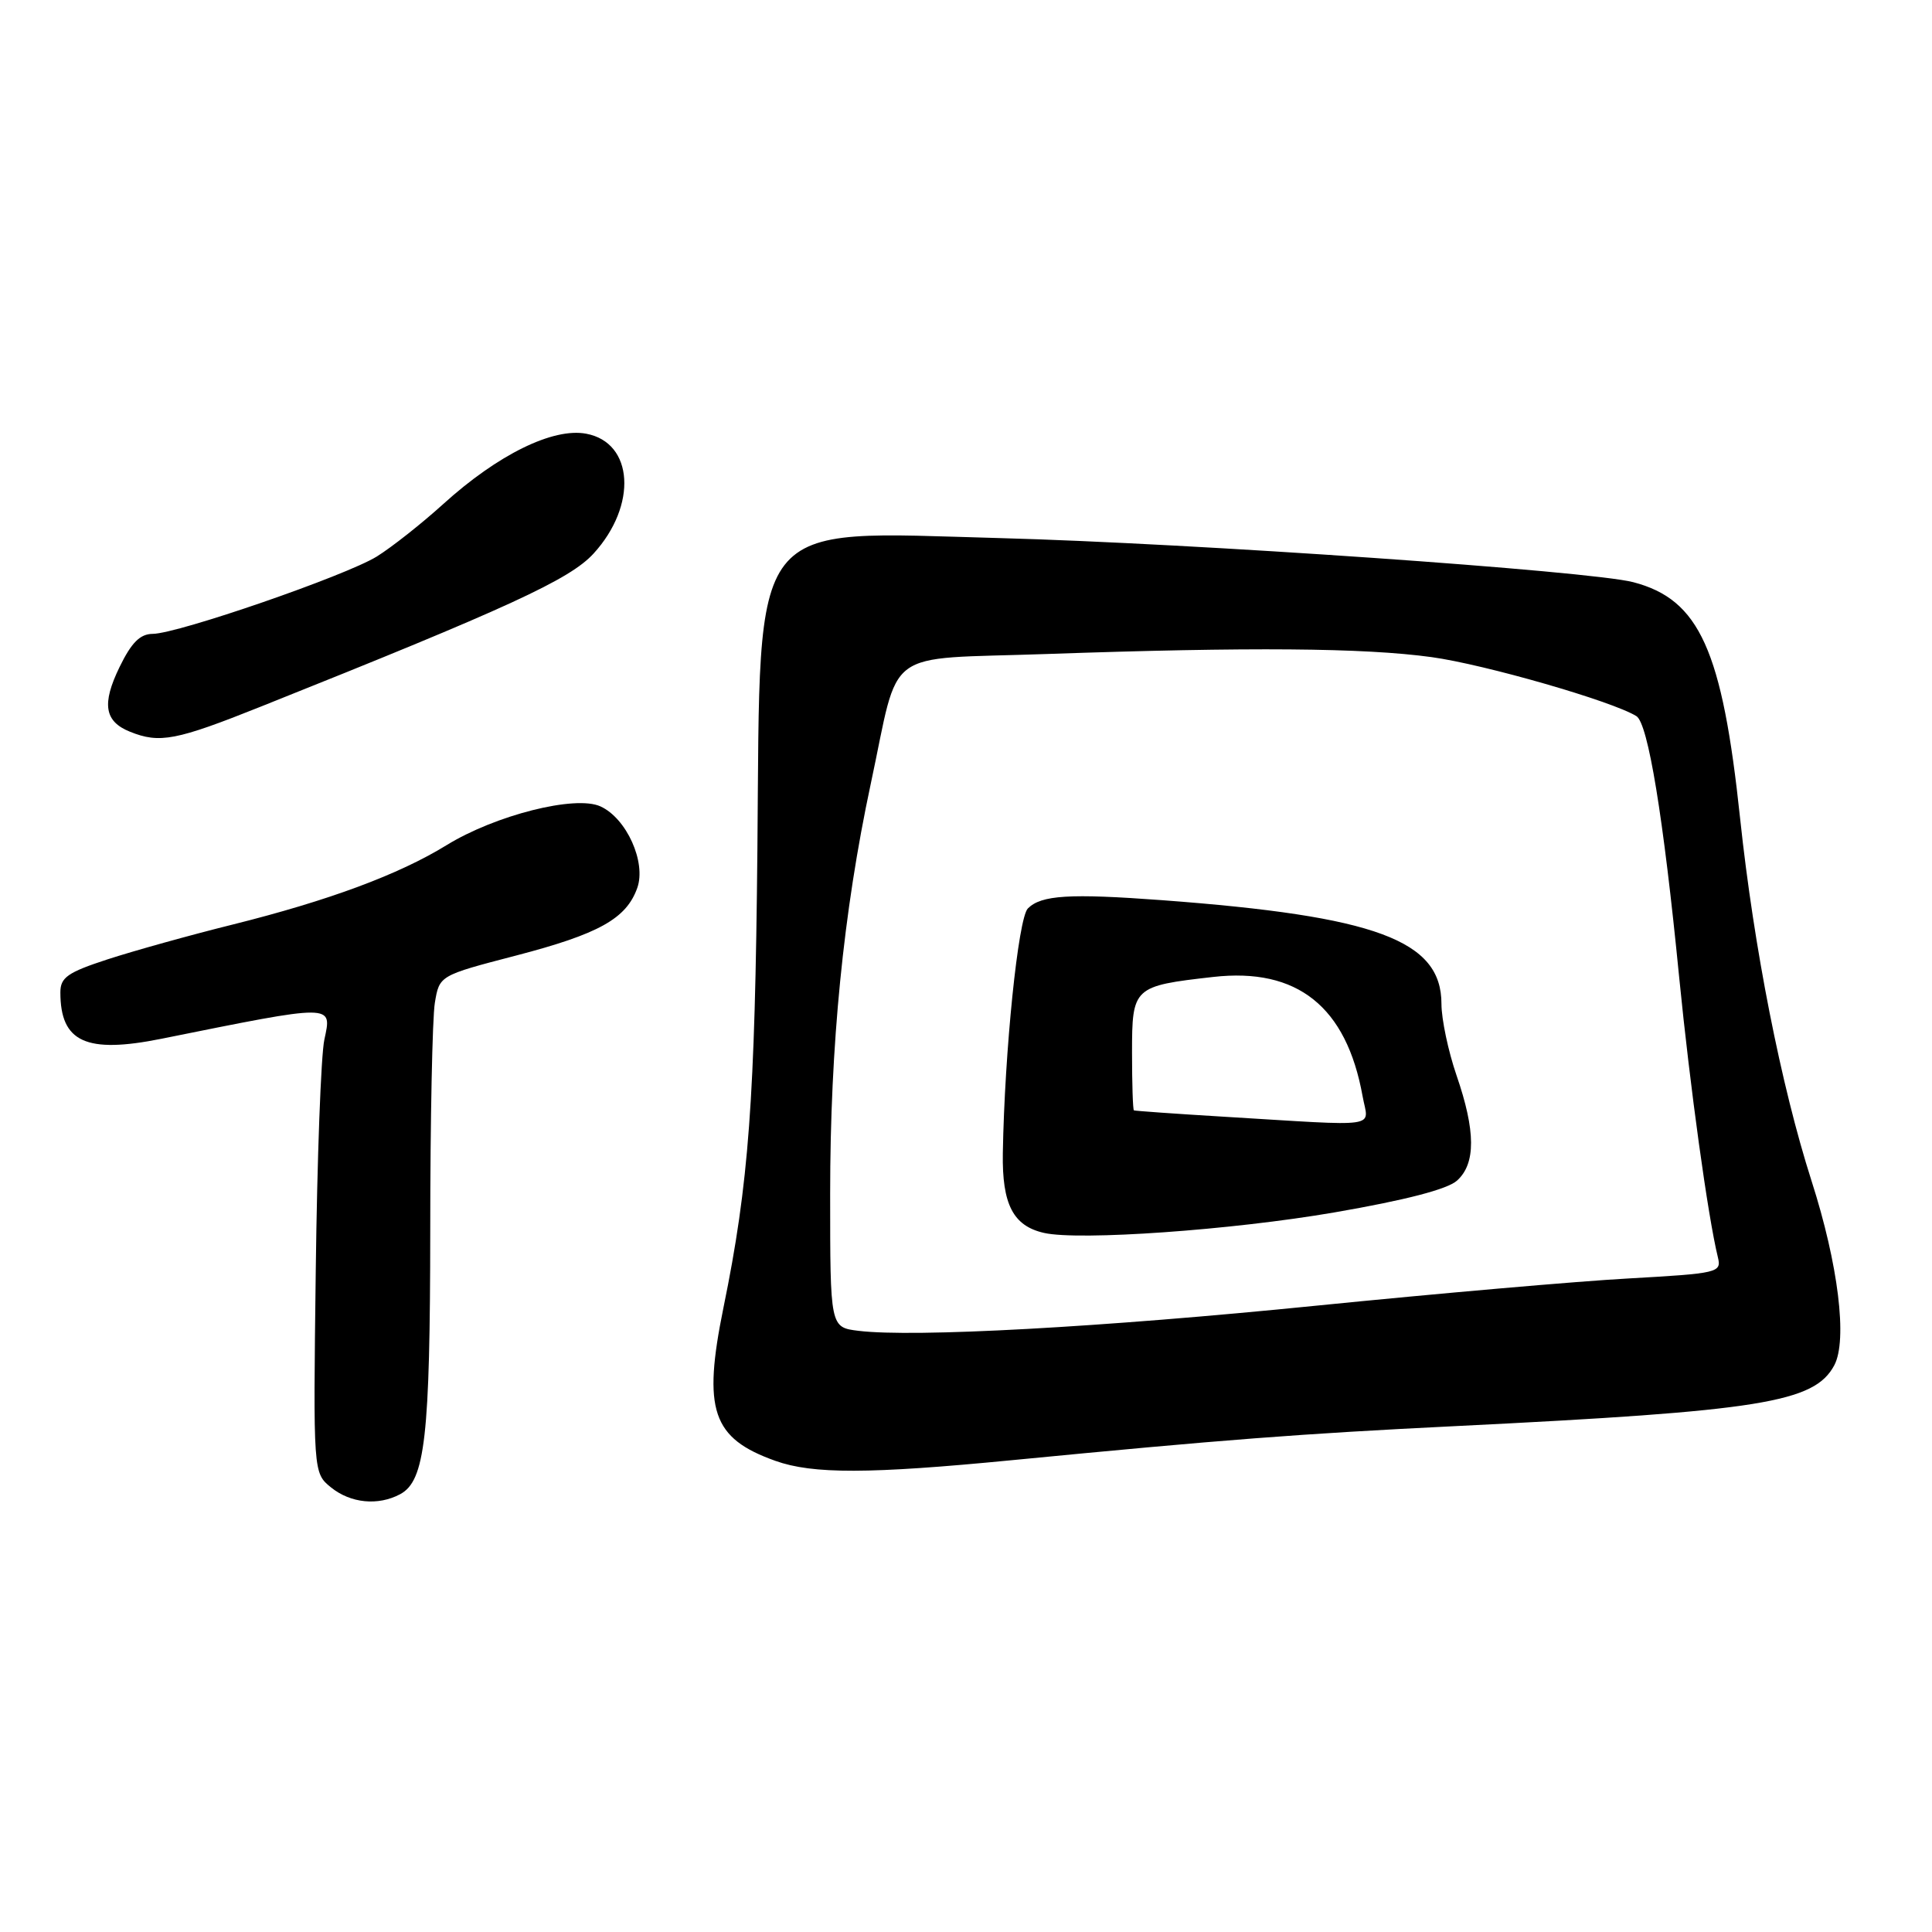 <?xml version="1.0" encoding="UTF-8" standalone="no"?>
<!DOCTYPE svg PUBLIC "-//W3C//DTD SVG 1.1//EN" "http://www.w3.org/Graphics/SVG/1.1/DTD/svg11.dtd" >
<svg xmlns="http://www.w3.org/2000/svg" xmlns:xlink="http://www.w3.org/1999/xlink" version="1.1" viewBox="0 0 256 256">
 <g >
 <path fill="currentColor"
d=" M 53.02 197.99 C 56.33 196.22 56.99 190.42 57.01 163.00 C 57.01 148.43 57.29 134.87 57.62 132.88 C 58.22 129.26 58.22 129.26 68.36 126.62 C 79.37 123.75 82.99 121.73 84.44 117.66 C 85.65 114.26 83.02 108.42 79.56 106.85 C 76.24 105.33 65.64 108.01 59.17 111.99 C 52.85 115.88 43.56 119.33 30.82 122.51 C 25.14 123.92 17.69 126.00 14.25 127.12 C 8.95 128.85 8.00 129.52 8.00 131.50 C 8.00 138.09 11.41 139.65 21.40 137.64 C 44.42 133.00 44.00 133.00 42.98 137.75 C 42.53 139.81 42.02 153.58 41.84 168.34 C 41.50 195.17 41.50 195.17 43.86 197.09 C 46.46 199.19 50.10 199.55 53.02 197.99 Z  M 134.00 193.49 C 162.02 190.77 172.25 189.98 193.00 188.96 C 233.37 186.97 240.41 185.84 243.05 180.91 C 244.82 177.59 243.59 167.54 240.04 156.48 C 236.00 143.87 232.40 125.58 230.58 108.50 C 228.21 86.11 225.19 79.43 216.41 77.14 C 210.67 75.65 157.93 71.98 132.48 71.30 C 98.86 70.40 100.77 67.95 100.36 112.50 C 100.04 145.78 99.23 156.82 95.86 173.28 C 93.09 186.86 94.35 190.58 102.74 193.57 C 107.69 195.34 115.19 195.32 134.00 193.49 Z  M 34.56 93.63 C 67.44 80.50 75.52 76.78 78.65 73.35 C 84.48 66.97 83.97 58.65 77.68 57.47 C 73.28 56.64 65.96 60.24 58.73 66.79 C 55.85 69.40 51.89 72.52 49.93 73.74 C 45.78 76.30 23.58 83.96 20.24 83.99 C 18.56 84.00 17.42 85.14 15.84 88.39 C 13.46 93.28 13.84 95.60 17.23 96.96 C 21.15 98.54 23.33 98.12 34.56 93.63 Z  M 113.75 176.34 C 110.00 175.88 110.00 175.88 110.00 158.18 C 110.00 138.48 111.74 120.89 115.38 103.86 C 119.31 85.50 116.69 87.43 138.66 86.66 C 165.61 85.72 180.72 85.84 189.68 87.07 C 196.73 88.04 213.61 92.90 216.83 94.89 C 218.38 95.86 220.40 108.16 222.50 129.50 C 223.94 144.04 226.31 161.23 227.63 166.60 C 228.12 168.63 227.69 168.73 215.82 169.40 C 209.04 169.77 190.45 171.40 174.50 173.00 C 145.93 175.88 121.09 177.24 113.75 176.34 Z  M 176.82 160.65 C 186.26 159.02 191.80 157.58 193.07 156.43 C 195.56 154.18 195.54 149.87 193.00 142.50 C 191.90 139.30 191.00 135.04 191.00 133.02 C 191.00 124.60 182.38 121.40 154.00 119.28 C 141.71 118.37 137.98 118.60 136.20 120.37 C 134.91 121.66 133.11 139.32 132.88 152.80 C 132.77 159.59 134.25 162.45 138.35 163.37 C 143.01 164.42 163.24 162.99 176.82 160.65 Z  M 162.00 147.96 C 155.68 147.58 150.39 147.20 150.25 147.13 C 150.11 147.06 150.00 143.61 150.00 139.48 C 150.00 130.80 150.17 130.65 160.76 129.45 C 171.90 128.19 178.41 133.38 180.55 145.25 C 181.32 149.56 183.41 149.25 162.00 147.96 Z "/>
</g>
</svg>